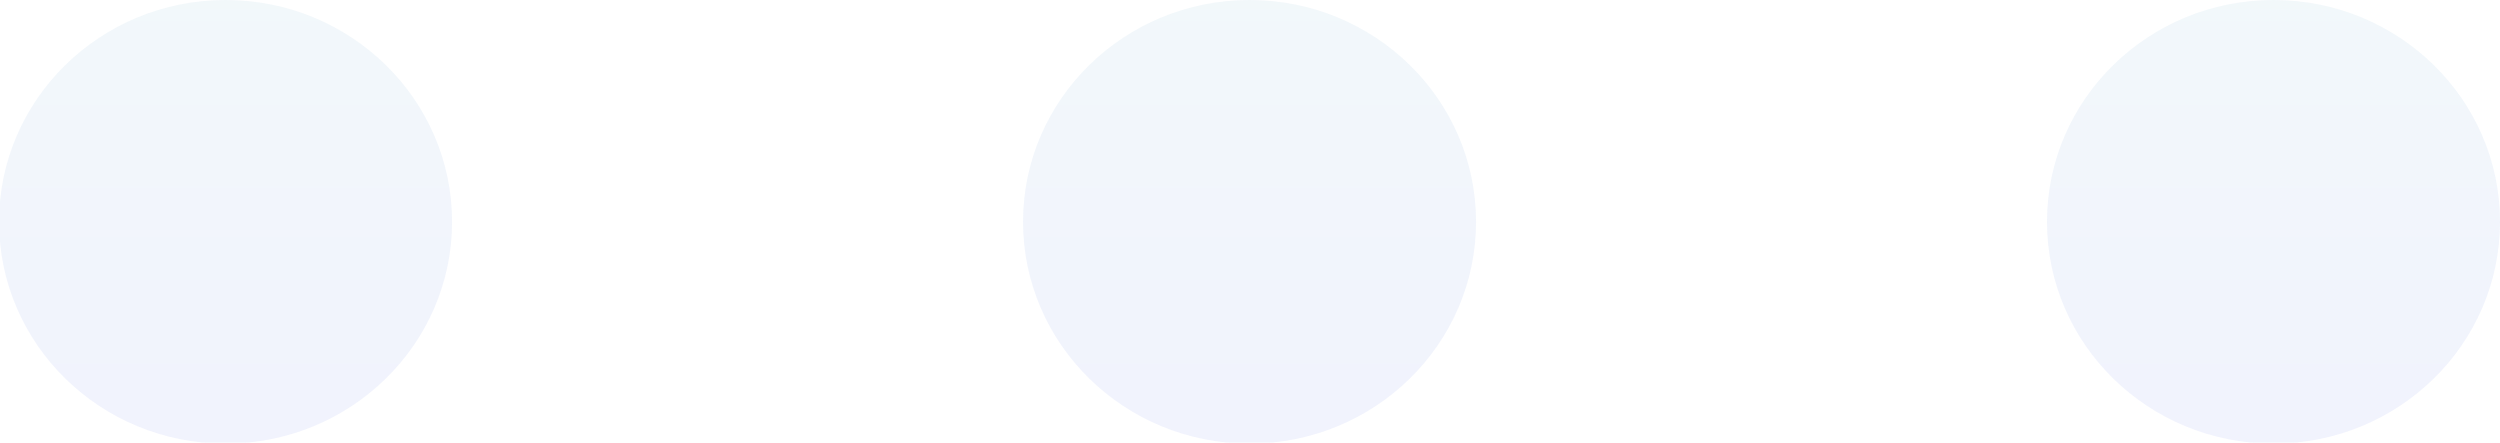 <svg width="96" height="17" viewBox="0 0 96 17" fill="none" xmlns="http://www.w3.org/2000/svg">
<g opacity="0.1" clip-path="url(#clip0)">
<path d="M78.605 8.518C78.605 13.222 82.499 17.035 87.302 17.035C92.106 17.035 96 13.222 96 8.518C96 3.814 92.106 -1.70215e-07 87.302 -3.80185e-07C82.499 -5.90156e-07 78.605 3.814 78.605 8.518Z" fill="url(#paint0_linear)"/>
<path d="M39.285 8.518C39.285 13.222 43.178 17.035 47.982 17.035C52.786 17.035 56.68 13.222 56.68 8.518C56.68 3.814 52.786 -1.70215e-07 47.982 -3.80185e-07C43.178 -5.90155e-07 39.285 3.814 39.285 8.518Z" fill="url(#paint1_linear)"/>
<path d="M-0.036 8.518C-0.036 13.222 3.858 17.035 8.661 17.035C13.465 17.035 17.359 13.222 17.359 8.518C17.359 3.814 13.465 -1.70215e-07 8.661 -3.80185e-07C3.858 -5.90155e-07 -0.036 3.814 -0.036 8.518Z" fill="url(#paint2_linear)"/>
</g>
<defs>
<linearGradient id="paint0_linear" x1="87.315" y1="-3.79632e-07" x2="87.315" y2="17.011" gradientUnits="userSpaceOnUse">
<stop stop-color="#7DB5D1"/>
<stop offset="1" stop-color="#6F80EA"/>
</linearGradient>
<linearGradient id="paint1_linear" x1="47.995" y1="-3.79632e-07" x2="47.995" y2="17.011" gradientUnits="userSpaceOnUse">
<stop stop-color="#7DB5D1"/>
<stop offset="1" stop-color="#6F80EA"/>
</linearGradient>
<linearGradient id="paint2_linear" x1="8.674" y1="-3.79632e-07" x2="8.674" y2="17.011" gradientUnits="userSpaceOnUse">
<stop stop-color="#7DB5D1"/>
<stop offset="1" stop-color="#6F80EA"/>
</linearGradient>
<clipPath id="clip0">
<rect width="17" height="96" fill="white" transform="translate(96) rotate(90)"/>
</clipPath>
</defs>
</svg>
